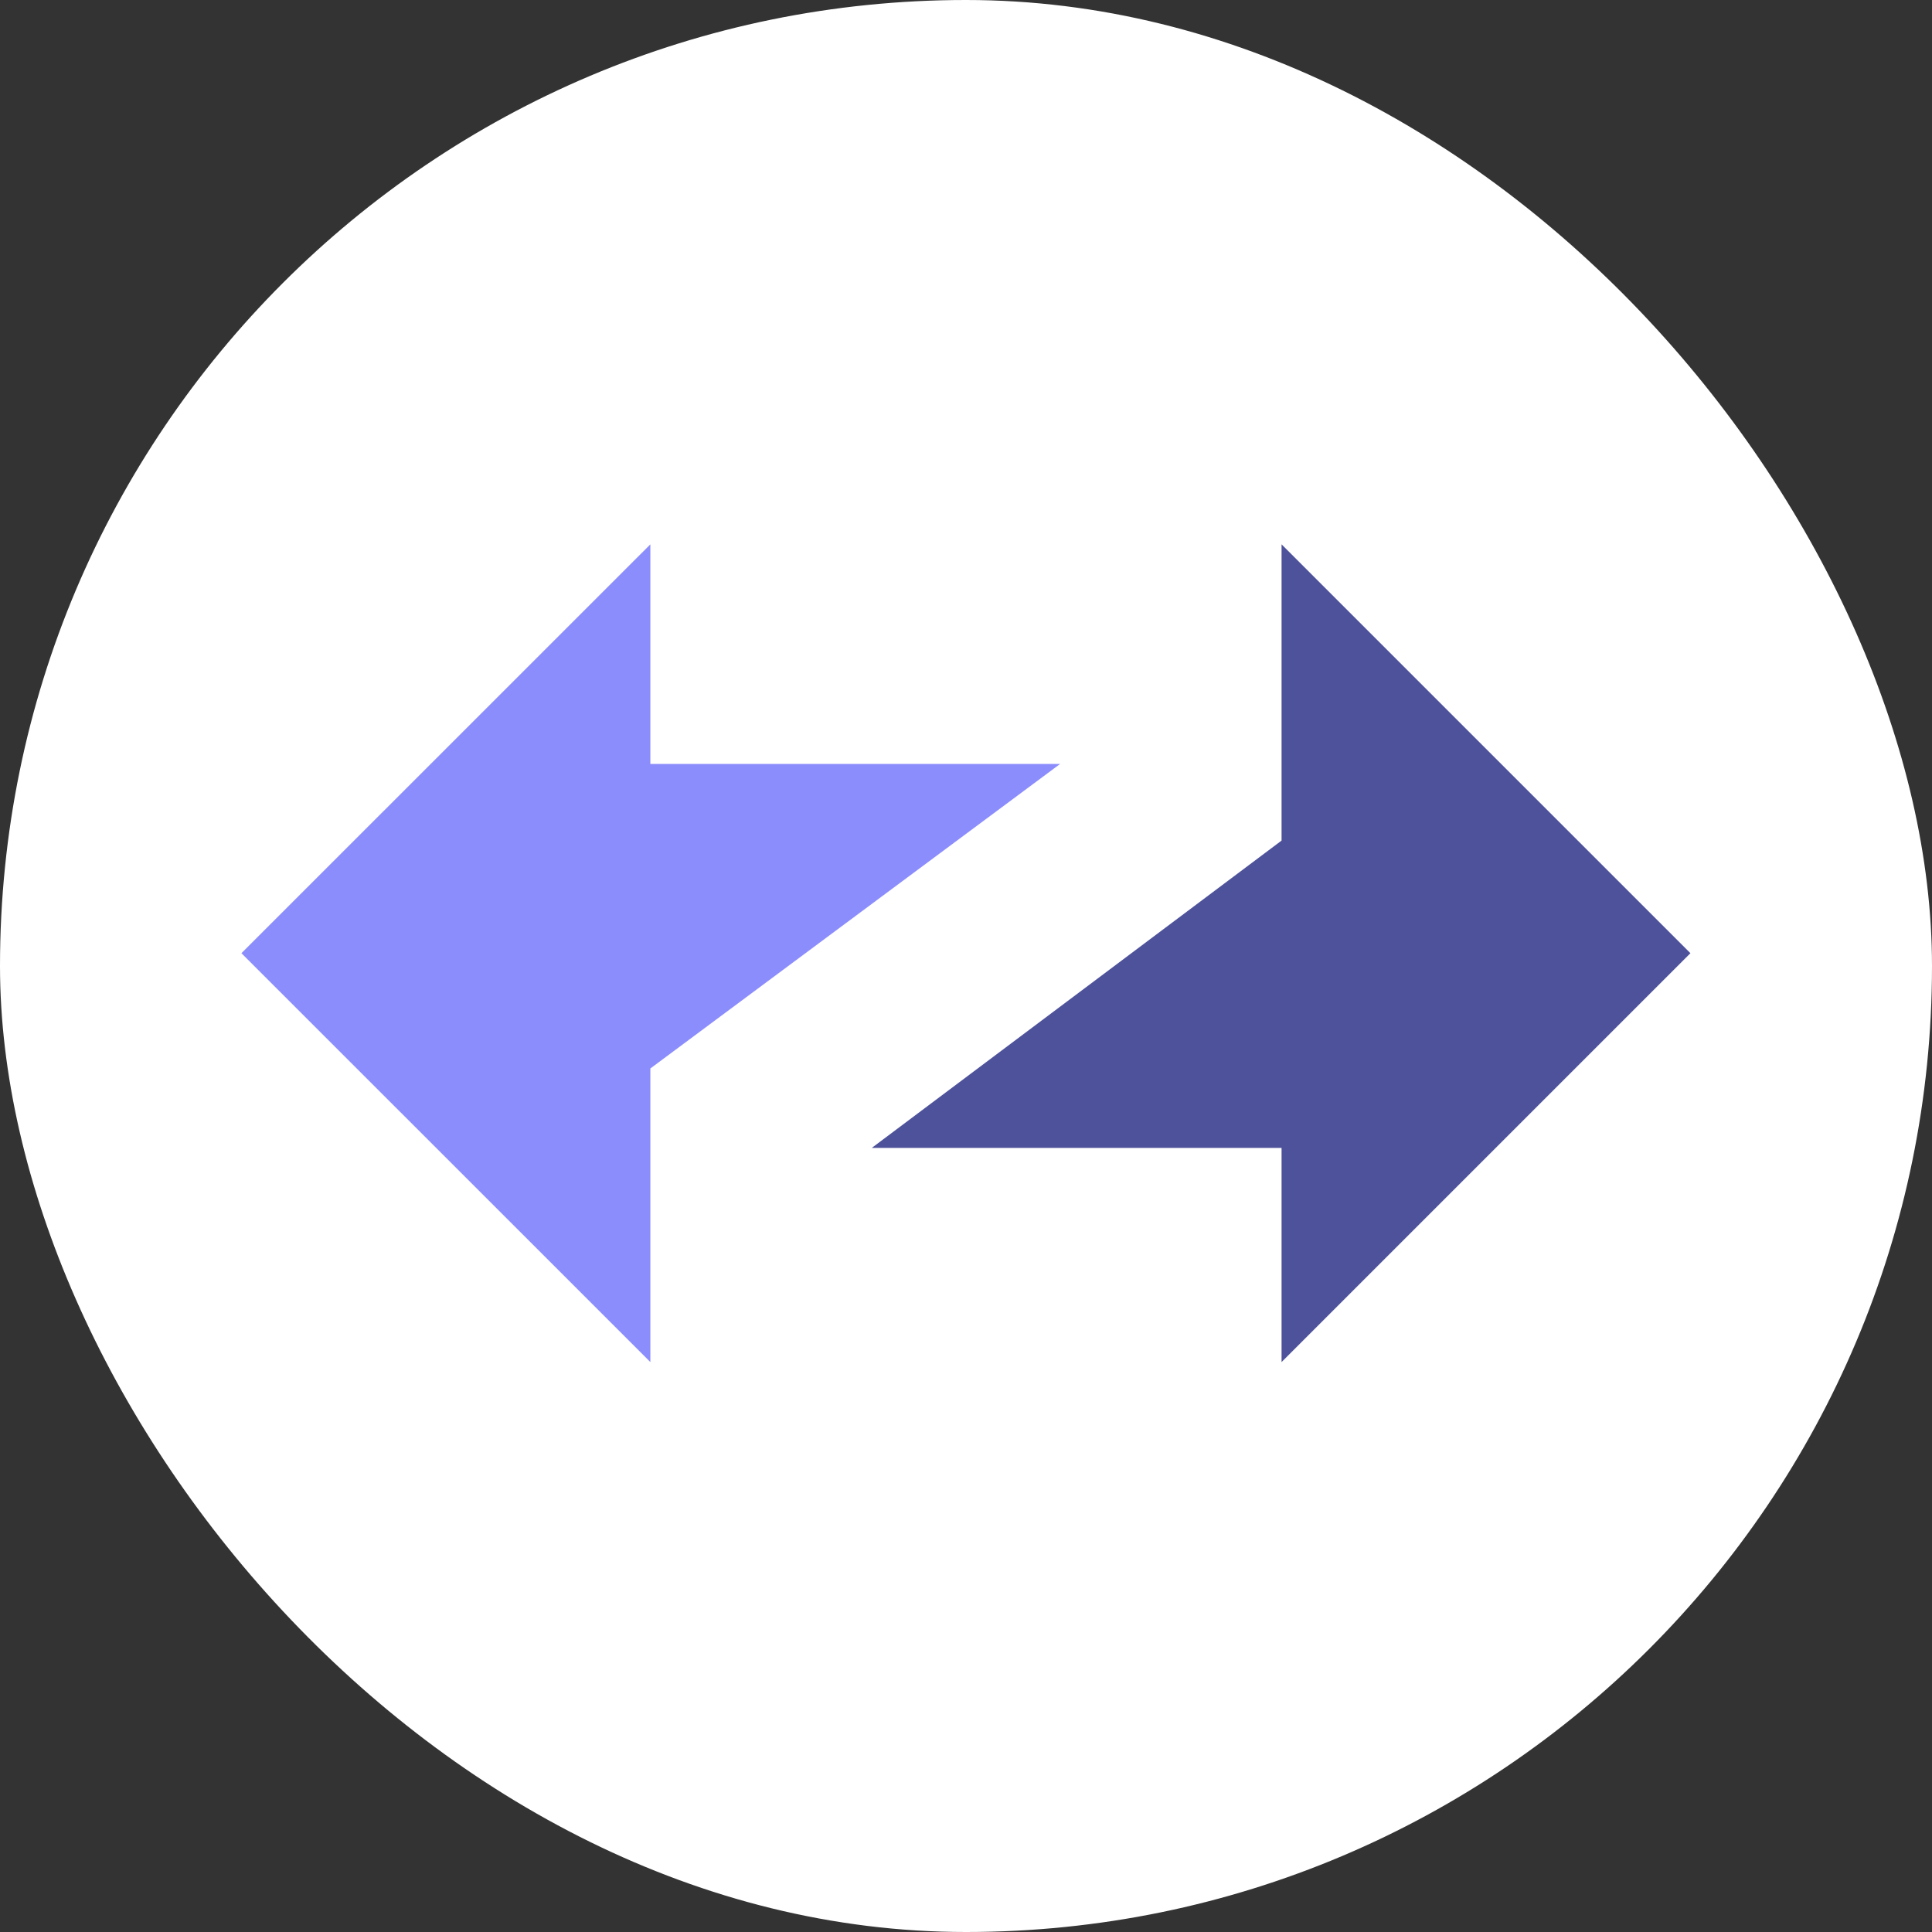 <svg width="24" height="24" viewBox="0 0 24 24" fill="none" xmlns="http://www.w3.org/2000/svg">
<rect x="0" y="0" width="24" height="24" fill="#333333" stroke="none"/>
<rect width="24" height="24" rx="12" fill="white"/>
<path fill-rule="evenodd" clip-rule="evenodd" d="M8.079 9.49L8.079 6.762L2.999 11.841L8.079 16.92L8.079 13.273L13.169 9.49H8.079Z" fill="#8C8DFC"/>
<path fill-rule="evenodd" clip-rule="evenodd" d="M15.92 14.26L15.92 16.92L20.999 11.841L15.92 6.762L15.92 10.442L10.829 14.26L15.92 14.26Z" fill="#4E529A"/>
</svg>
